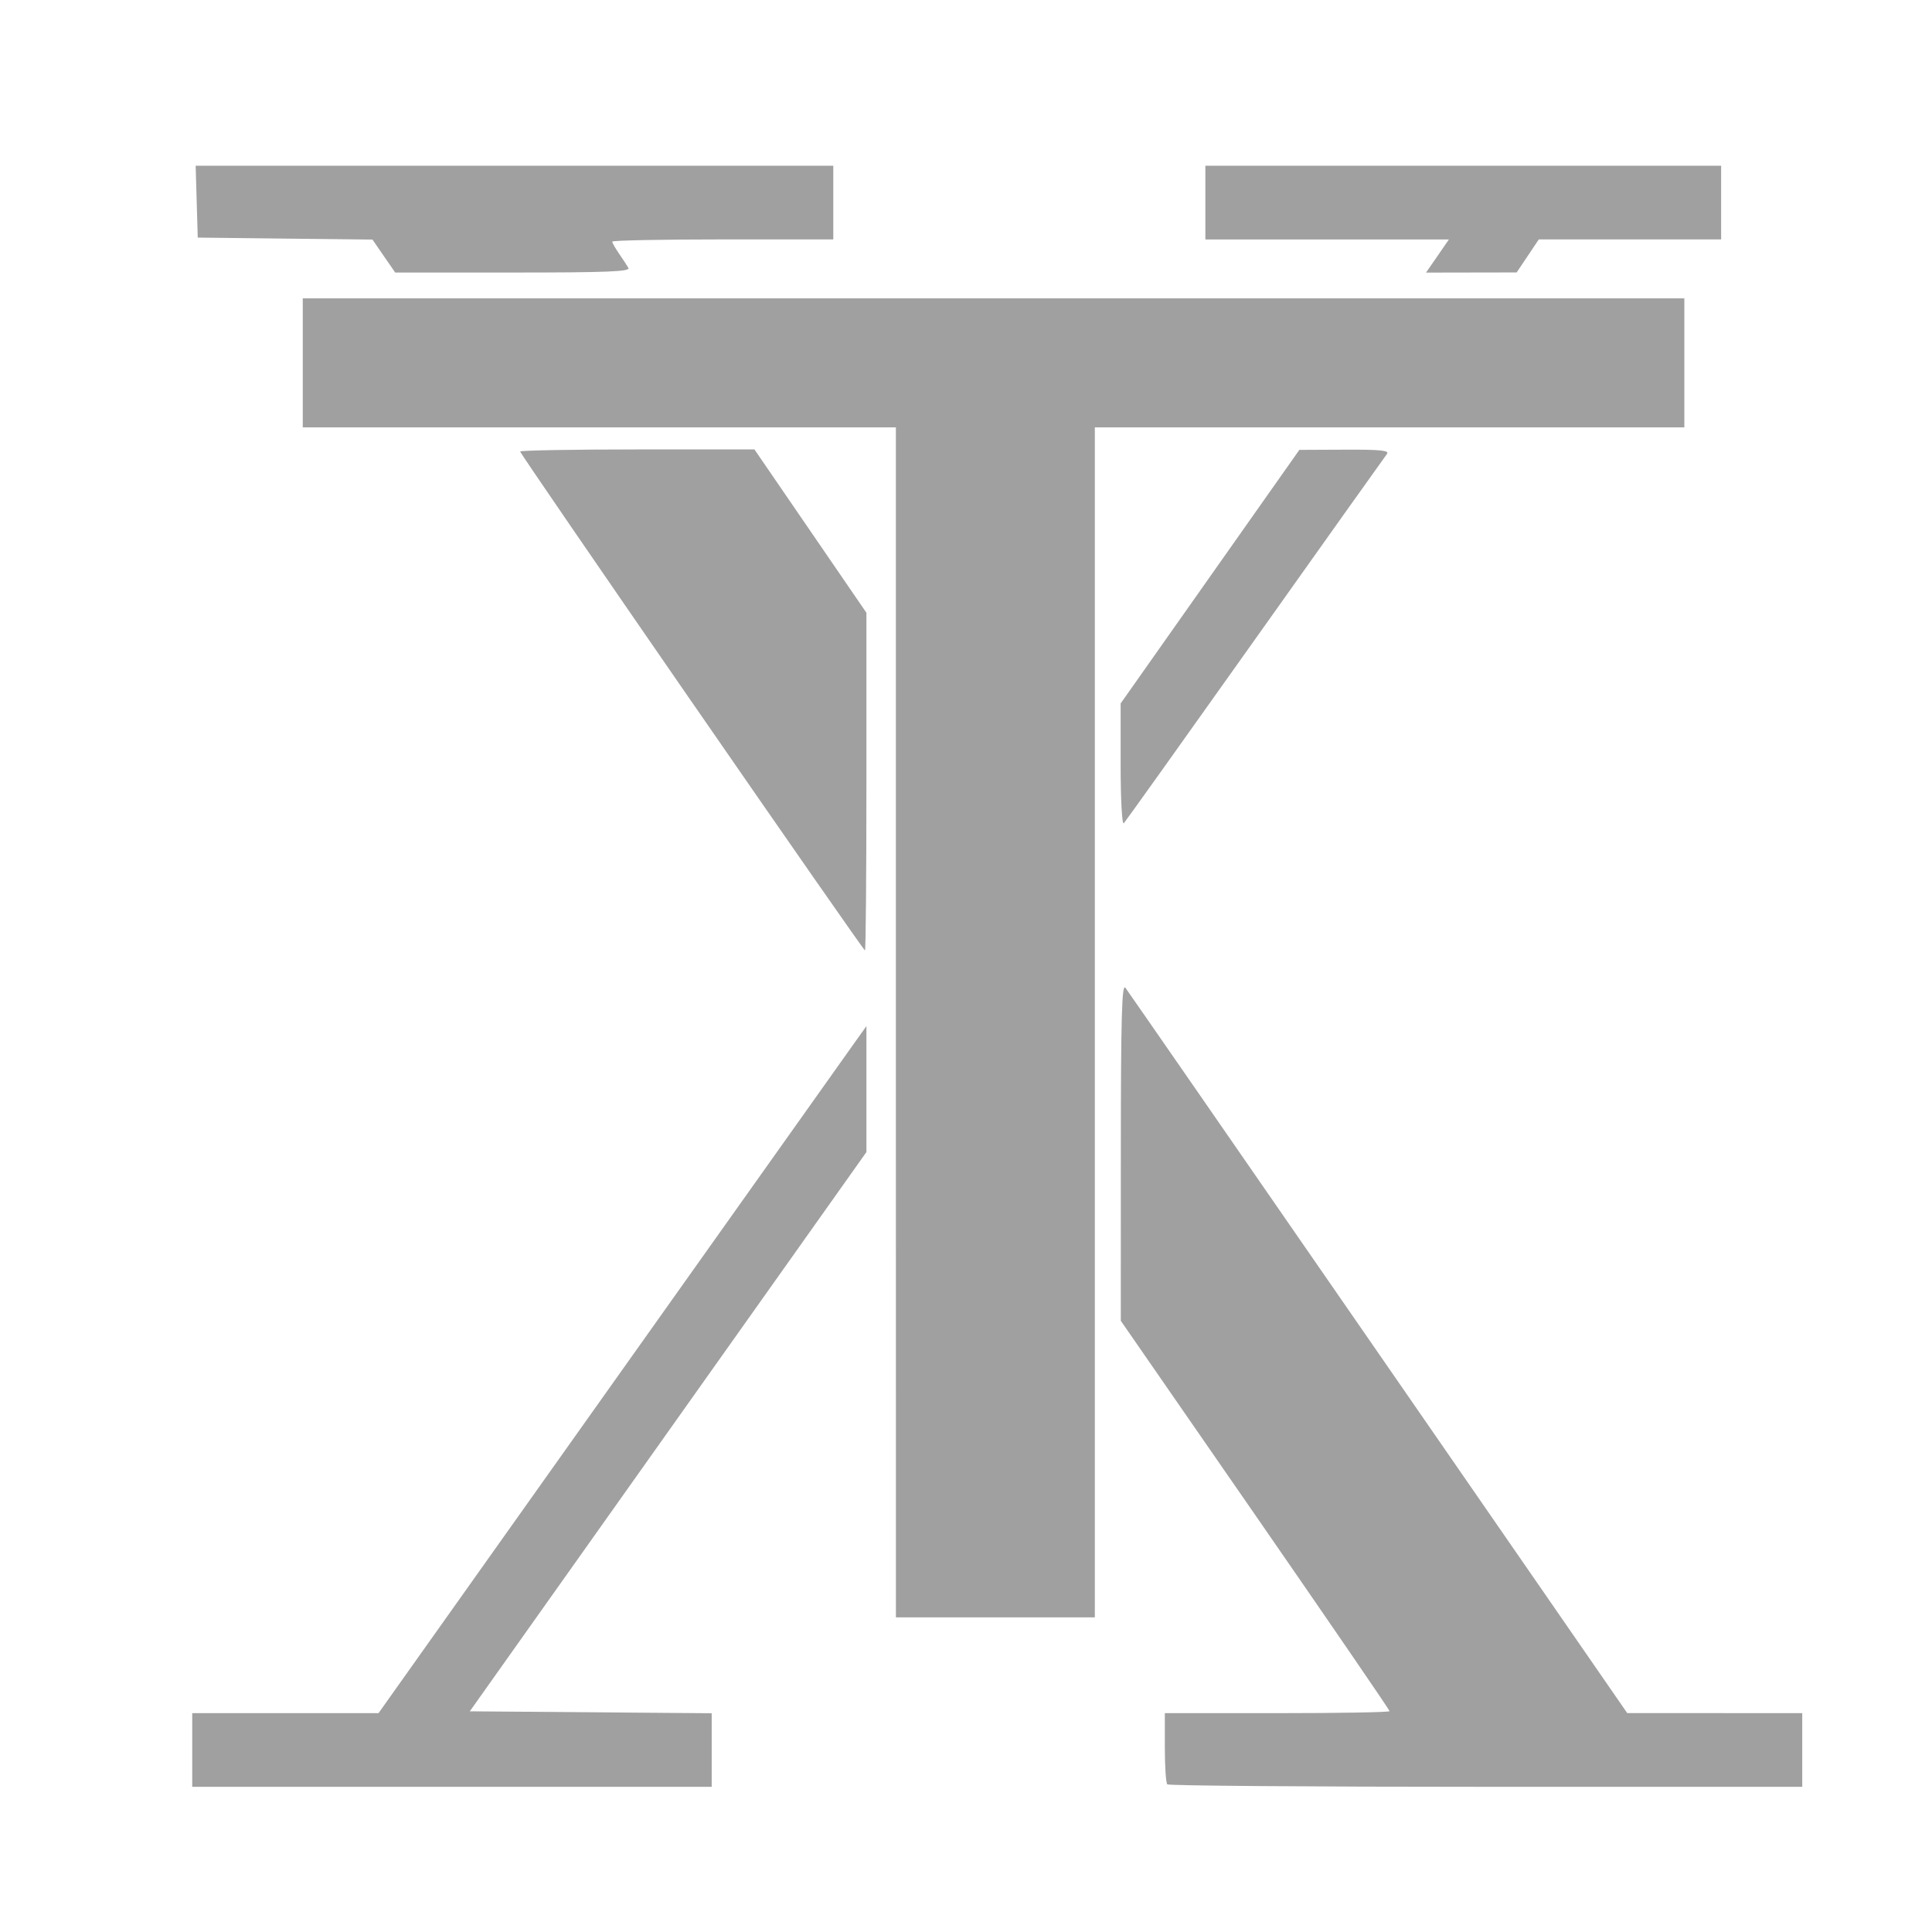 <?xml version="1.0" encoding="UTF-8" standalone="no"?>
<svg
   xmlns:dc="http://purl.org/dc/elements/1.1/"
   xmlns:cc="http://creativecommons.org/ns#"
   xmlns:rdf="http://www.w3.org/1999/02/22-rdf-syntax-ns#"
   xmlns:svg="http://www.w3.org/2000/svg"
   xmlns="http://www.w3.org/2000/svg"
   id="svg2092"
   version="1.1"
   height="48"
   width="48">
  <defs
     id="acyl-settings">
    <linearGradient
       y2="100%"
       y1="0%"
       x2="0%"
       x1="0%"
       id="acyl-gradient">
      <stop
         id="stop2083"
         style="stop-color:#A0A0A0;stop-opacity:1"
         offset="100%" />
    </linearGradient>
    <g
       id="acyl-filter" />
    <g
       id="acyl-drawing">
      <path
         id="path-main"
         d="M 24.89,2 C 21.393,2.107 18.047,5.008 14.951,9.048 11.854,13.088 9.006,18.367 6.759,23.659 4.511,28.95 2.872,34.233 2.262,38.298 c -0.305,2.033 -0.367,3.77 -0.057,5.128 0.155,0.679 0.399,1.273 0.831,1.748 0.432,0.474 1.079,0.773 1.747,0.802 6.491,0.326 13.633,-2.691 19.334,-6.016 2.851,-1.662 5.345,-3.414 7.189,-4.899 0.922,-0.742 1.687,-1.399 2.263,-1.977 0.576,-0.578 0.947,-0.995 1.174,-1.547 0.099,-0.243 0.083,-0.518 -0.046,-0.746 -0.128,-0.229 -0.354,-0.386 -0.613,-0.428 -0.668,-0.113 -1.153,0.084 -1.919,0.315 -0.766,0.231 -1.707,0.563 -2.778,0.974 -2.143,0.822 -4.787,1.939 -7.476,3.037 -2.689,1.098 -5.428,2.17 -7.648,2.922 -1.11,0.376 -2.087,0.689 -2.864,0.859 -0.778,0.171 -1.367,0.172 -1.489,0.143 -0.01,-1.6e-4 -0.019,-1.6e-4 -0.029,0 -0.039,-0.008 -0.003,0.014 -0.057,-0.086 -0.055,-0.1 -0.151,-0.343 -0.172,-0.716 -0.041,-0.746 0.132,-1.942 0.487,-3.352 0.709,-2.821 2.146,-6.548 3.924,-10.199 1.778,-3.651 3.899,-7.223 5.901,-9.712 1.001,-1.244 1.969,-2.209 2.807,-2.779 0.838,-0.57 1.47,-0.698 1.89,-0.573 0.038,0.003 0.076,0.003 0.115,0 0.532,0.087 1.332,0.584 2.234,1.49 0.902,0.906 1.906,2.196 2.922,3.724 2.032,3.056 4.174,7.081 6.158,11.058 1.984,3.977 3.797,7.906 5.242,10.829 0.722,1.462 1.345,2.664 1.862,3.524 0.259,0.43 0.503,0.784 0.745,1.06 0.121,0.138 0.242,0.255 0.43,0.372 0.134,0.083 0.382,0.085 0.63,0.086 l 0,0.086 c 0.061,0 0.109,-0.043 0.172,-0.057 0.036,-0.008 0.049,0.012 0.086,0 l -0.029,-0.057 c 0.159,-0.05 0.331,-0.073 0.43,-0.172 0.154,-0.153 0.218,-0.311 0.258,-0.43 0.08,-0.237 0.086,-0.409 0.086,-0.602 -5.33e-4,-0.385 -0.072,-0.813 -0.172,-1.375 -0.199,-1.125 -0.562,-2.694 -1.088,-4.555 -1.053,-3.721 -2.711,-8.642 -4.726,-13.608 C 37.998,17.604 35.632,12.614 33.11,8.79 31.85,6.878 30.559,5.256 29.215,4.063 27.87,2.87 26.451,2.071 24.947,2 c -0.019,-6.368e-4 -0.038,-6.368e-4 -0.057,0 l 0,0 z" />
    </g>
  </defs>
  <path
     id="path2098"
     d="m 4.776,43.478 v -0.915 h 2.314 2.314 l 5.735,-8.078 c 3.154,-4.443 5.882,-8.284 6.061,-8.535 l 0.326,-0.457 v 1.565 1.565 l -4.927,6.947 -4.927,6.947 3.005,0.024 3.005,0.024 v 0.914 0.914 H 11.229 4.776 Z"
     style="fill:#a0a0a0;fill-opacity:1;stroke-width:0.092" />
  <path
     id="path2100"
     d="m 29.001,44.332 c -0.034,-0.034 -0.061,-0.445 -0.061,-0.915 v -0.854 h 2.792 c 1.535,0 2.792,-0.022 2.792,-0.05 0,-0.027 -1.503,-2.221 -3.339,-4.874 l -3.339,-4.824 0.001,-4.211 c 9.05e-4,-3.33 0.025,-4.18 0.113,-4.063 0.061,0.081 2.892,4.169 6.29,9.084 l 6.178,8.936 2.174,9.07e-4 2.174,9.06e-4 v 0.915 0.915 H 36.919 c -4.321,0 -7.884,-0.027 -7.918,-0.061 z"
     style="fill:#a0a0a0;fill-opacity:1;stroke-width:0.092" />
  <path
     id="path2102"
     d="m 27.842,19.008 v -1.531 l 2.22,-3.15 2.22,-3.15 1.132,-0.005 c 0.893,-0.004 1.114,0.019 1.043,0.109 -0.049,0.063 -1.522,2.133 -3.273,4.6 -1.751,2.467 -3.219,4.524 -3.263,4.572 -0.044,0.049 -0.079,-0.582 -0.079,-1.444 z"
     style="fill:#a0a0a0;fill-opacity:1;stroke:none;stroke-width:0.092" />
  <path
     id="path2104"
     d="M 35.714,6.361 35.997,5.949 H 32.972 29.947 V 5.034 4.118 h 6.407 6.407 v 0.915 0.915 l -2.265,2.014e-4 -2.265,2.013e-4 -0.275,0.41 -0.275,0.41 -1.126,0.002 -1.126,0.002 z"
     style="fill:#a0a0a0;fill-opacity:1;stroke:none;stroke-width:0.092" />
  <path
     id="path2106"
     d="M 9.536,6.362 9.254,5.952 7.084,5.928 4.913,5.903 4.887,5.011 4.861,4.118 h 7.921 7.921 v 0.915 0.915 h -2.746 c -1.51,0 -2.746,0.025 -2.746,0.055 0,0.03 0.076,0.164 0.168,0.297 0.092,0.134 0.198,0.294 0.234,0.357 0.052,0.091 -0.546,0.114 -2.864,0.114 H 9.819 Z"
     style="fill:#a0a0a0;fill-opacity:1;stroke:none;stroke-width:0.092" />
  <path
     id="path2108"
     d="m 17.188,17.442 c -2.346,-3.395 -4.266,-6.196 -4.266,-6.224 0,-0.028 1.31,-0.052 2.911,-0.052 h 2.911 l 1.391,2.029 1.391,2.029 v 4.195 c 0,2.307 -0.016,4.195 -0.036,4.195 -0.02,0 -1.956,-2.778 -4.302,-6.173 z"
     style="fill:#a0a0a0;fill-opacity:1;stroke:none;stroke-width:0.092" />
  <path
     id="path2110"
     d="M 22.258,25.4 V 10.617 H 14.89 7.522 V 9.015 7.413 H 24.684 41.847 v 1.602 1.602 h -7.323 -7.323 v 14.783 14.783 h -2.471 -2.471 z"
     style="fill:#a0a0a0;fill-opacity:1;stroke:none;stroke-width:0.092" />
</svg>
